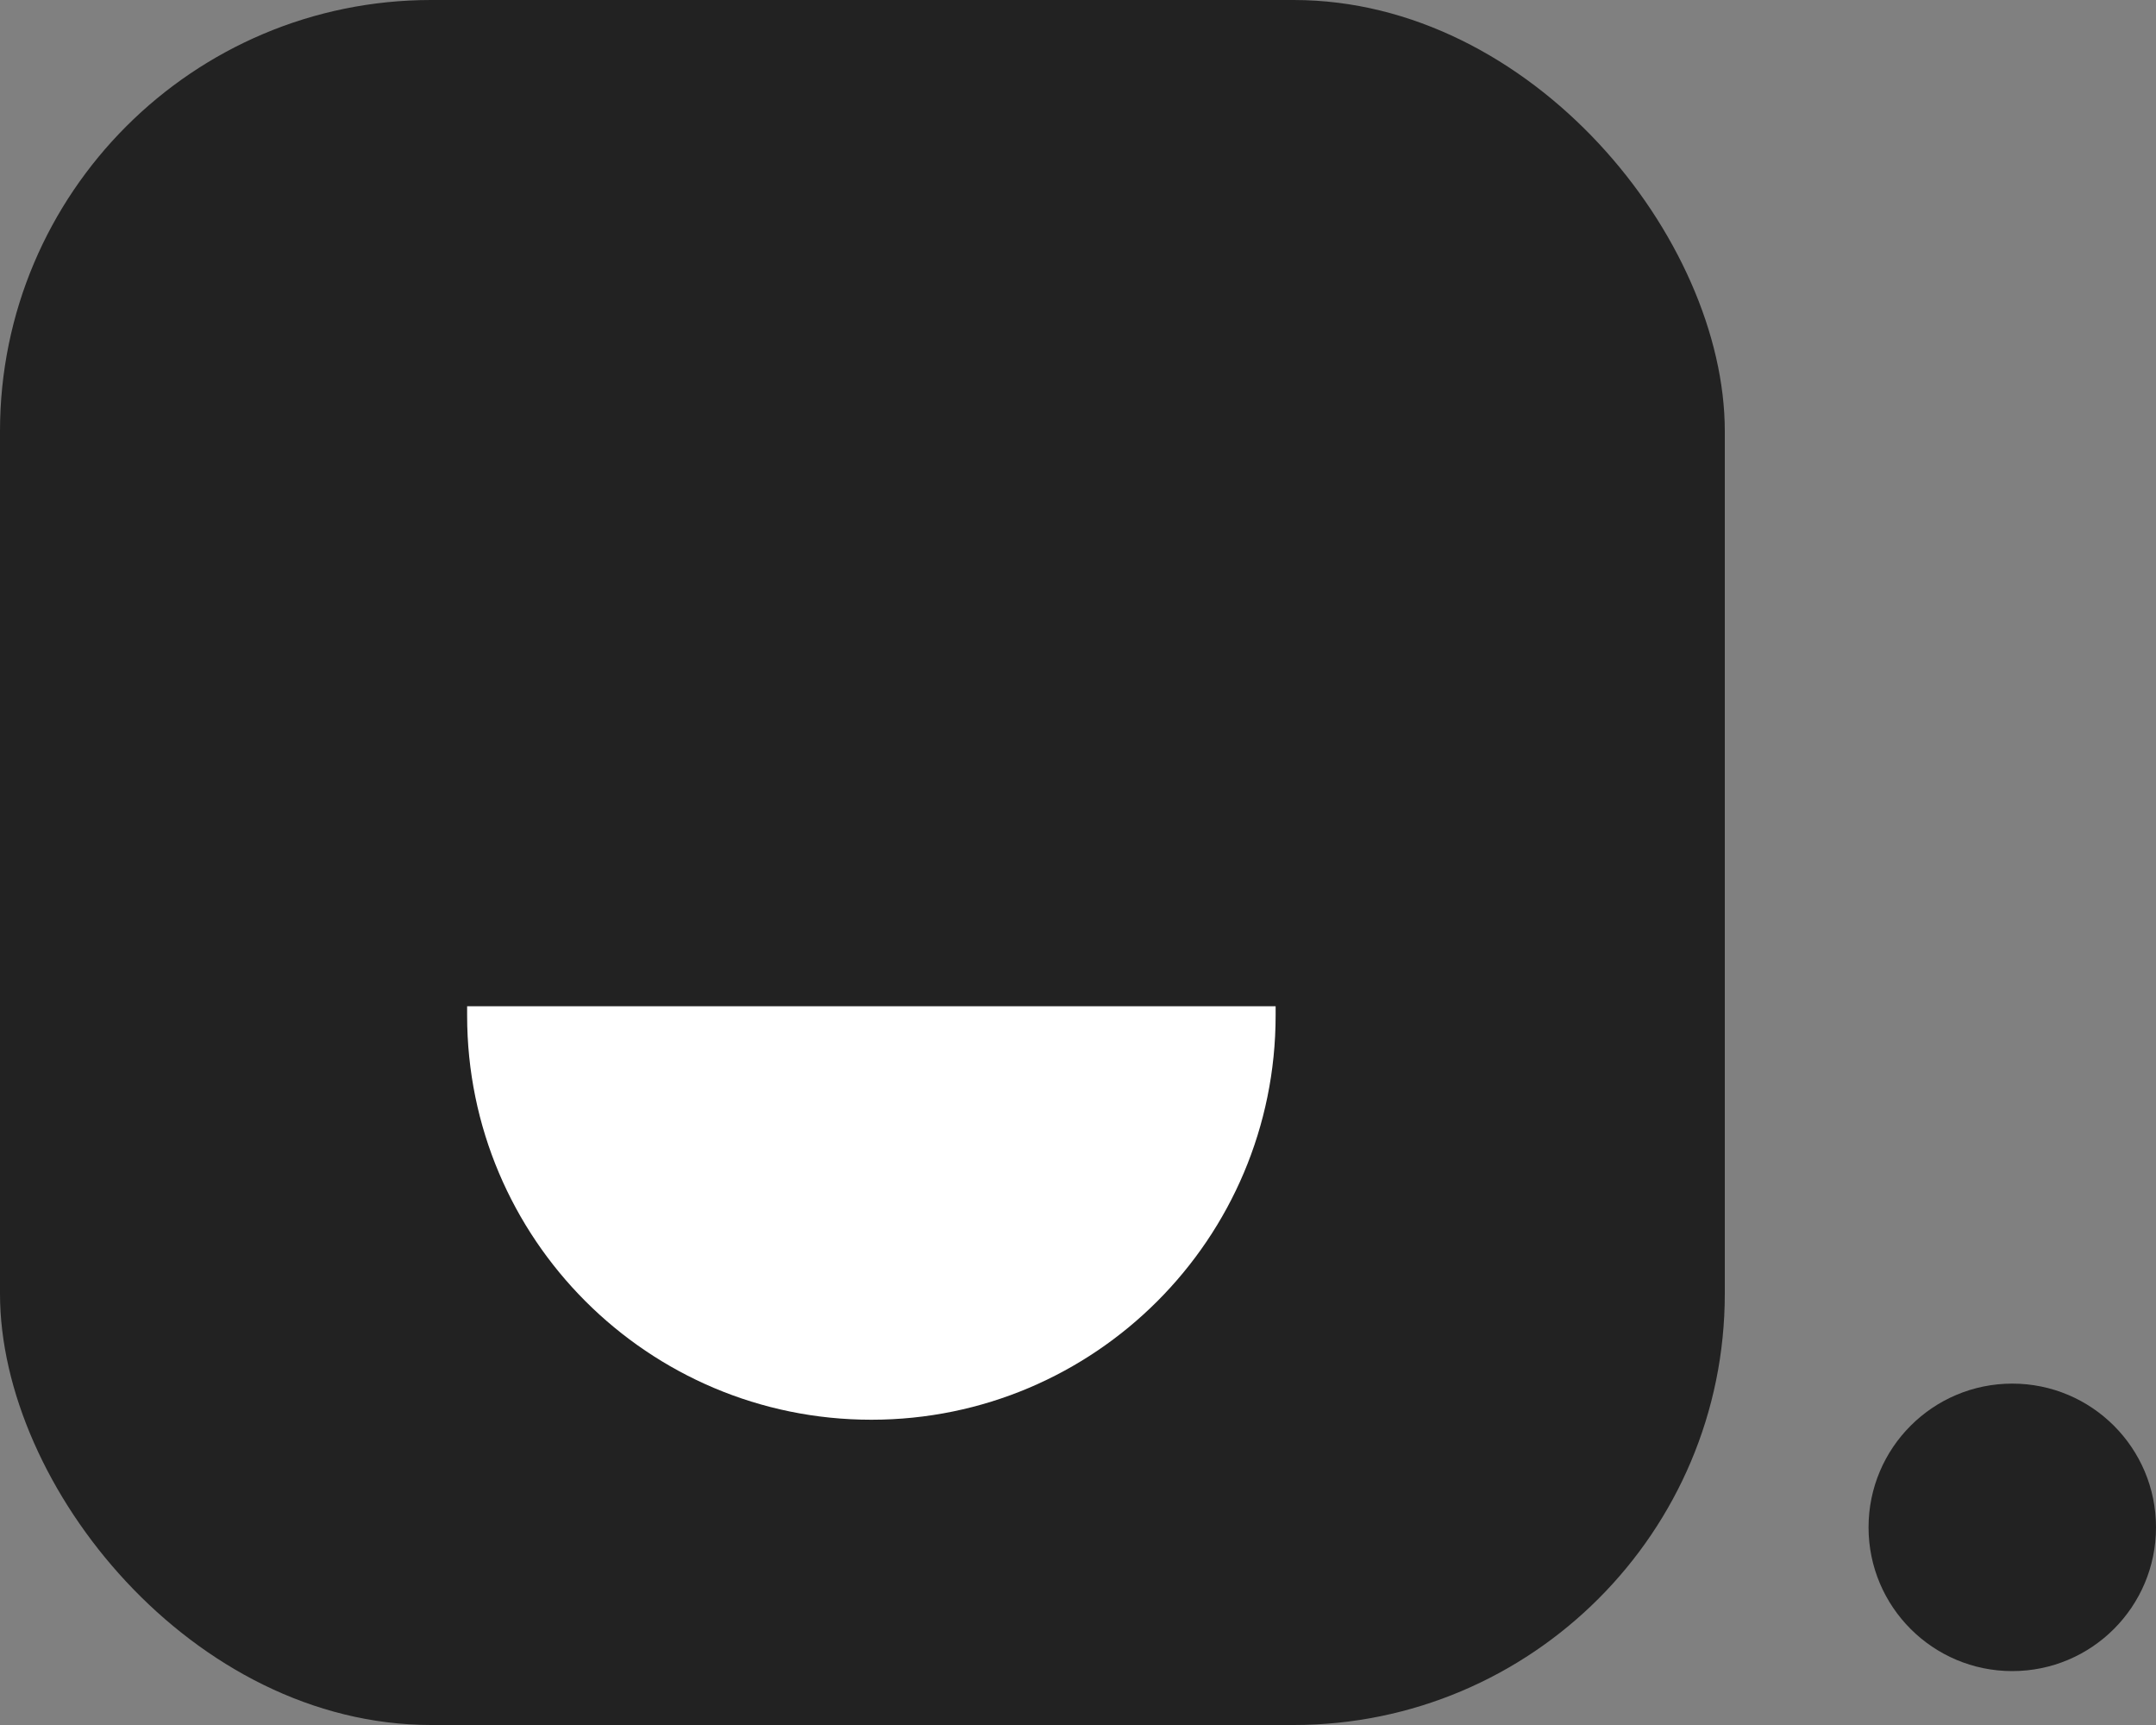 <svg width="80" height="64" viewBox="0 0 80 64" fill="none" xmlns="http://www.w3.org/2000/svg">
<rect x="0" y="0" width="80" height="64" fill="#808080" stroke="none"/>
<rect width="64" height="64" rx="16" fill="#222222"/>
<path d="M17.333 37.333H47.333V37.674C47.333 45.959 40.617 52.674 32.333 52.674V52.674C24.049 52.674 17.333 45.959 17.333 37.674V37.333Z" fill="white"/>
<circle cx="74.667" cy="56.667" r="5.333" fill="#222222"/>
</svg>
